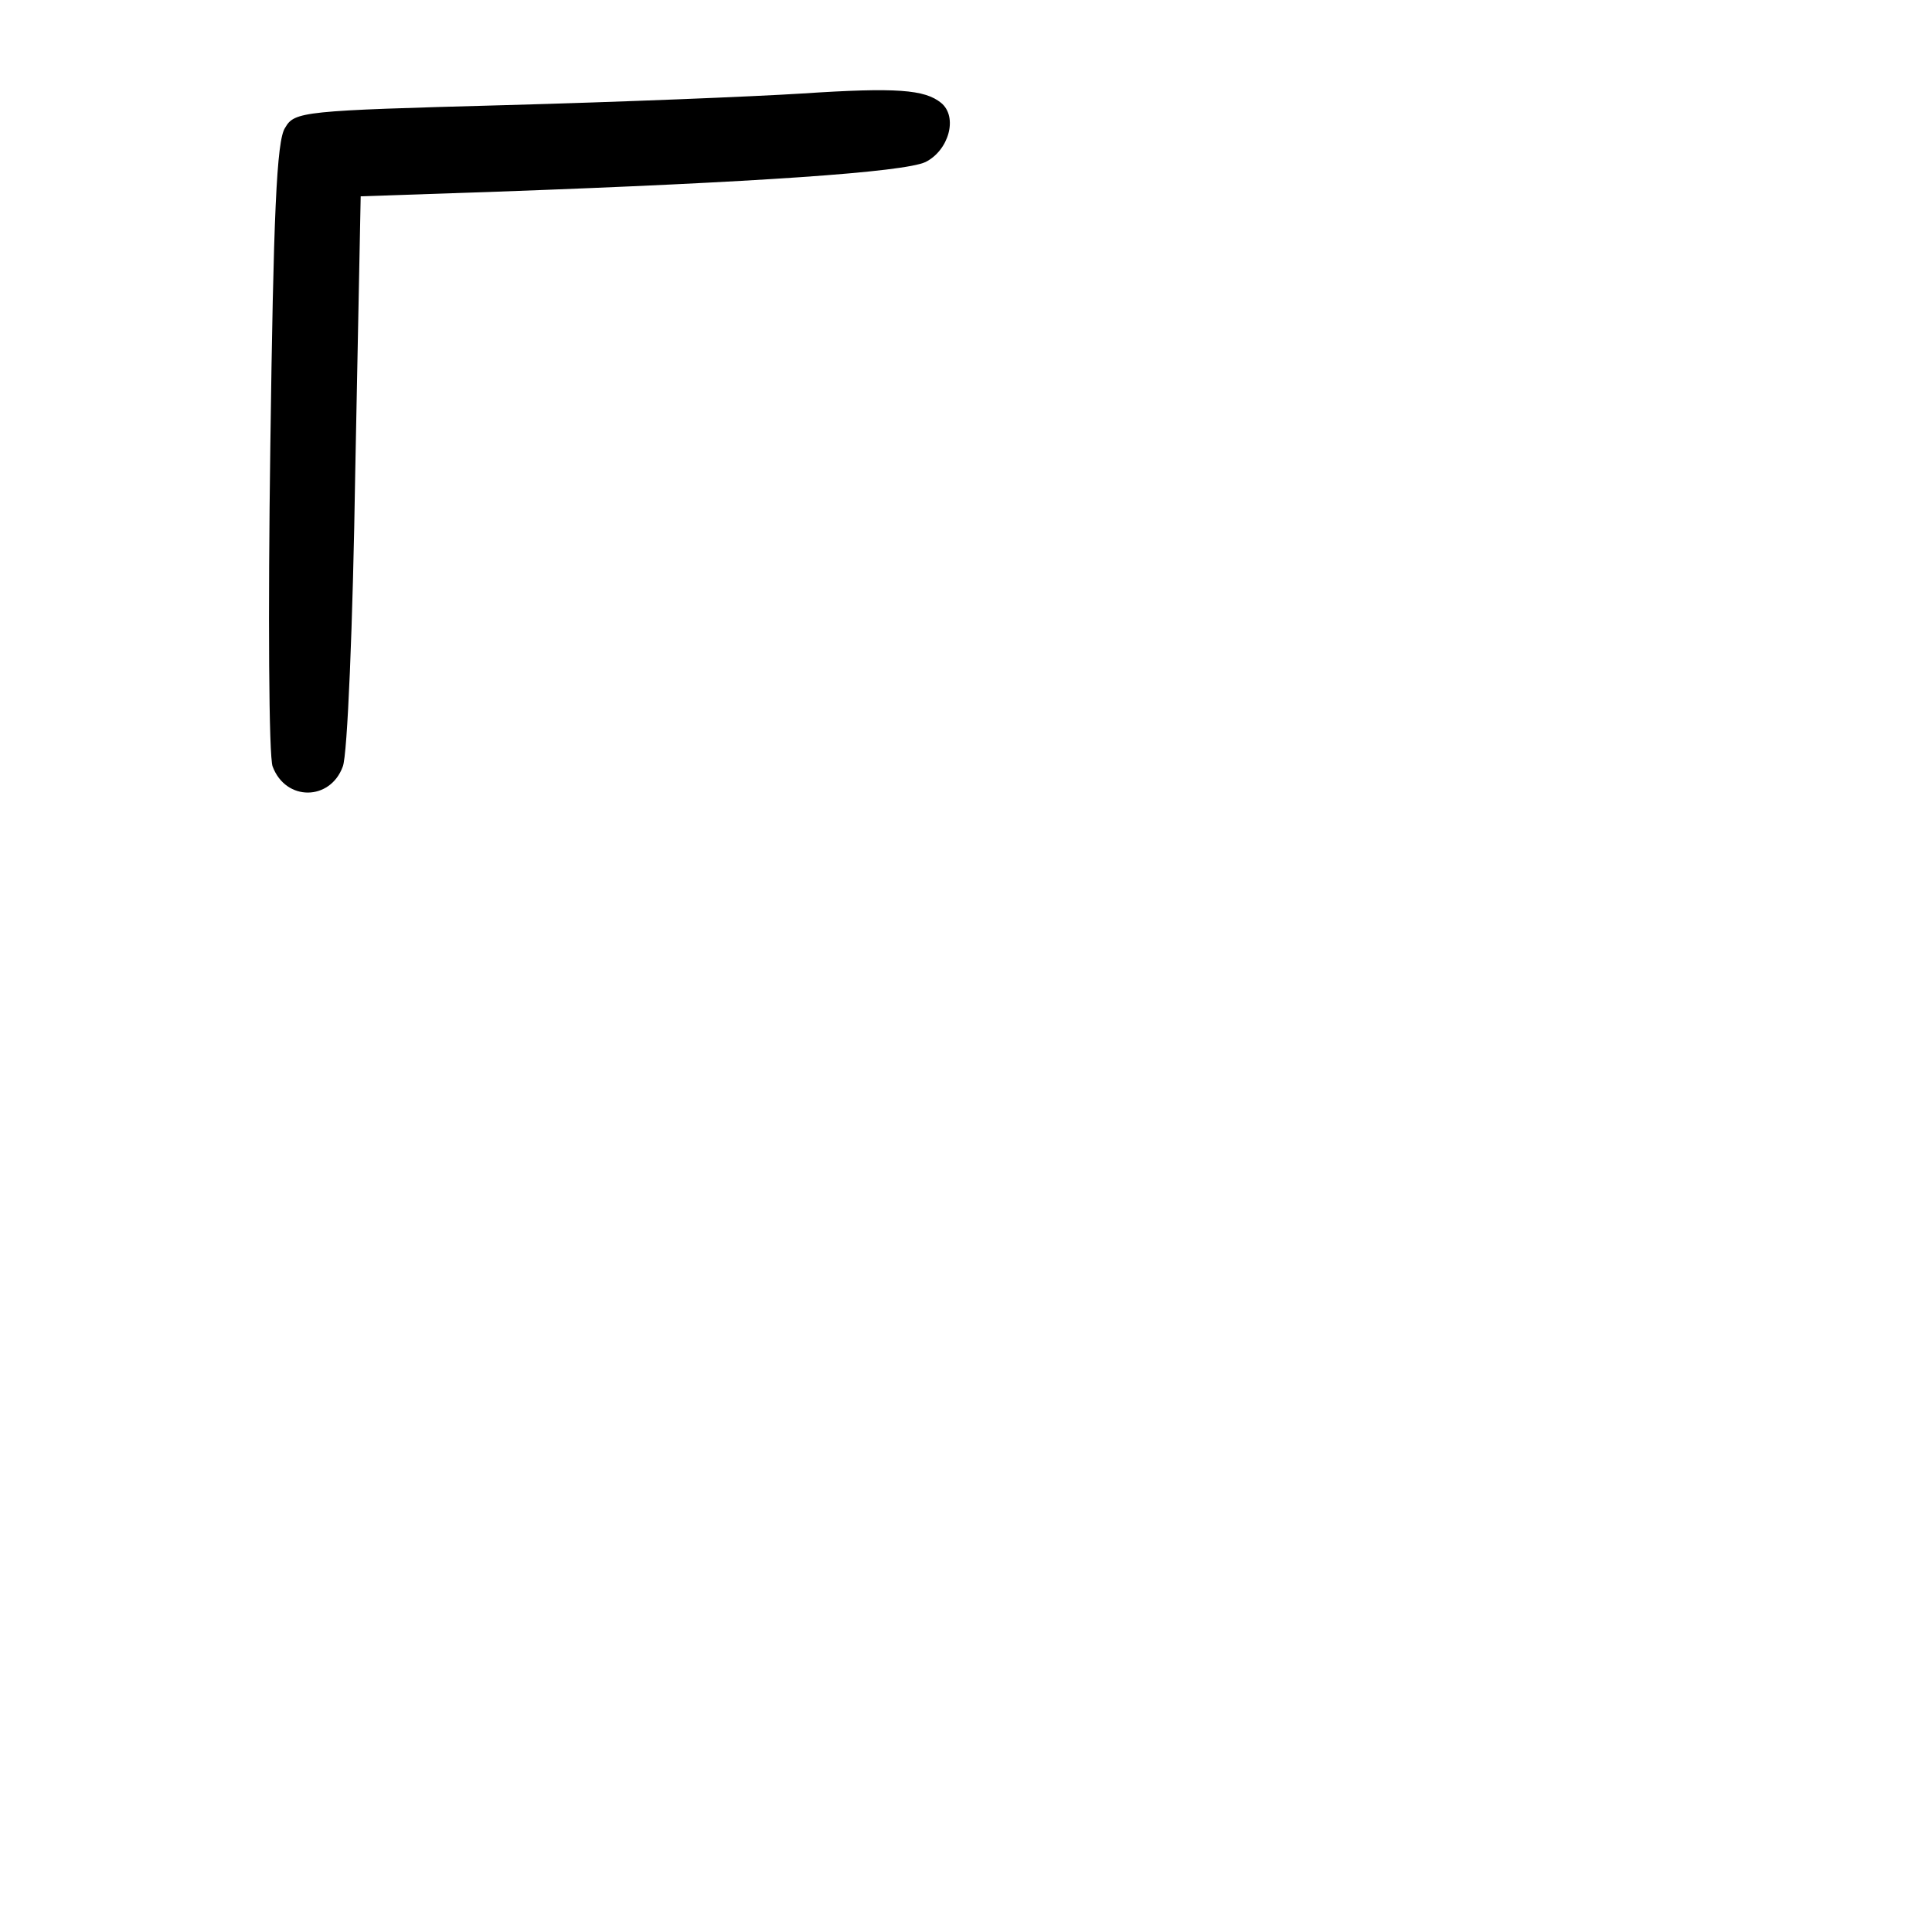 <?xml version="1.0" standalone="no"?>
<!DOCTYPE svg PUBLIC "-//W3C//DTD SVG 20010904//EN"
 "http://www.w3.org/TR/2001/REC-SVG-20010904/DTD/svg10.dtd">
<svg version="1.0" xmlns="http://www.w3.org/2000/svg"
 width="248pt" height="248pt" viewBox="0 0 248 248"
 preserveAspectRatio="xMidYMid meet">
<g transform="translate(0,248) scale(0.1,-0.1)"
fill="#000000" stroke="none">
<path d="M1030 2360 c-63 -4 -236 -11 -383 -15 -258 -7 -269 -8 -281 -29 -11
-16 -15 -113 -19 -409 -3 -214 -2 -399 3 -411 17 -45 74 -44 90 0 6 14 13 184
16 378 l7 354 176 6 c333 12 521 25 549 38 30 15 42 58 20 76 -21 17 -57 20
-178 12z"/>
</g>
</svg>
